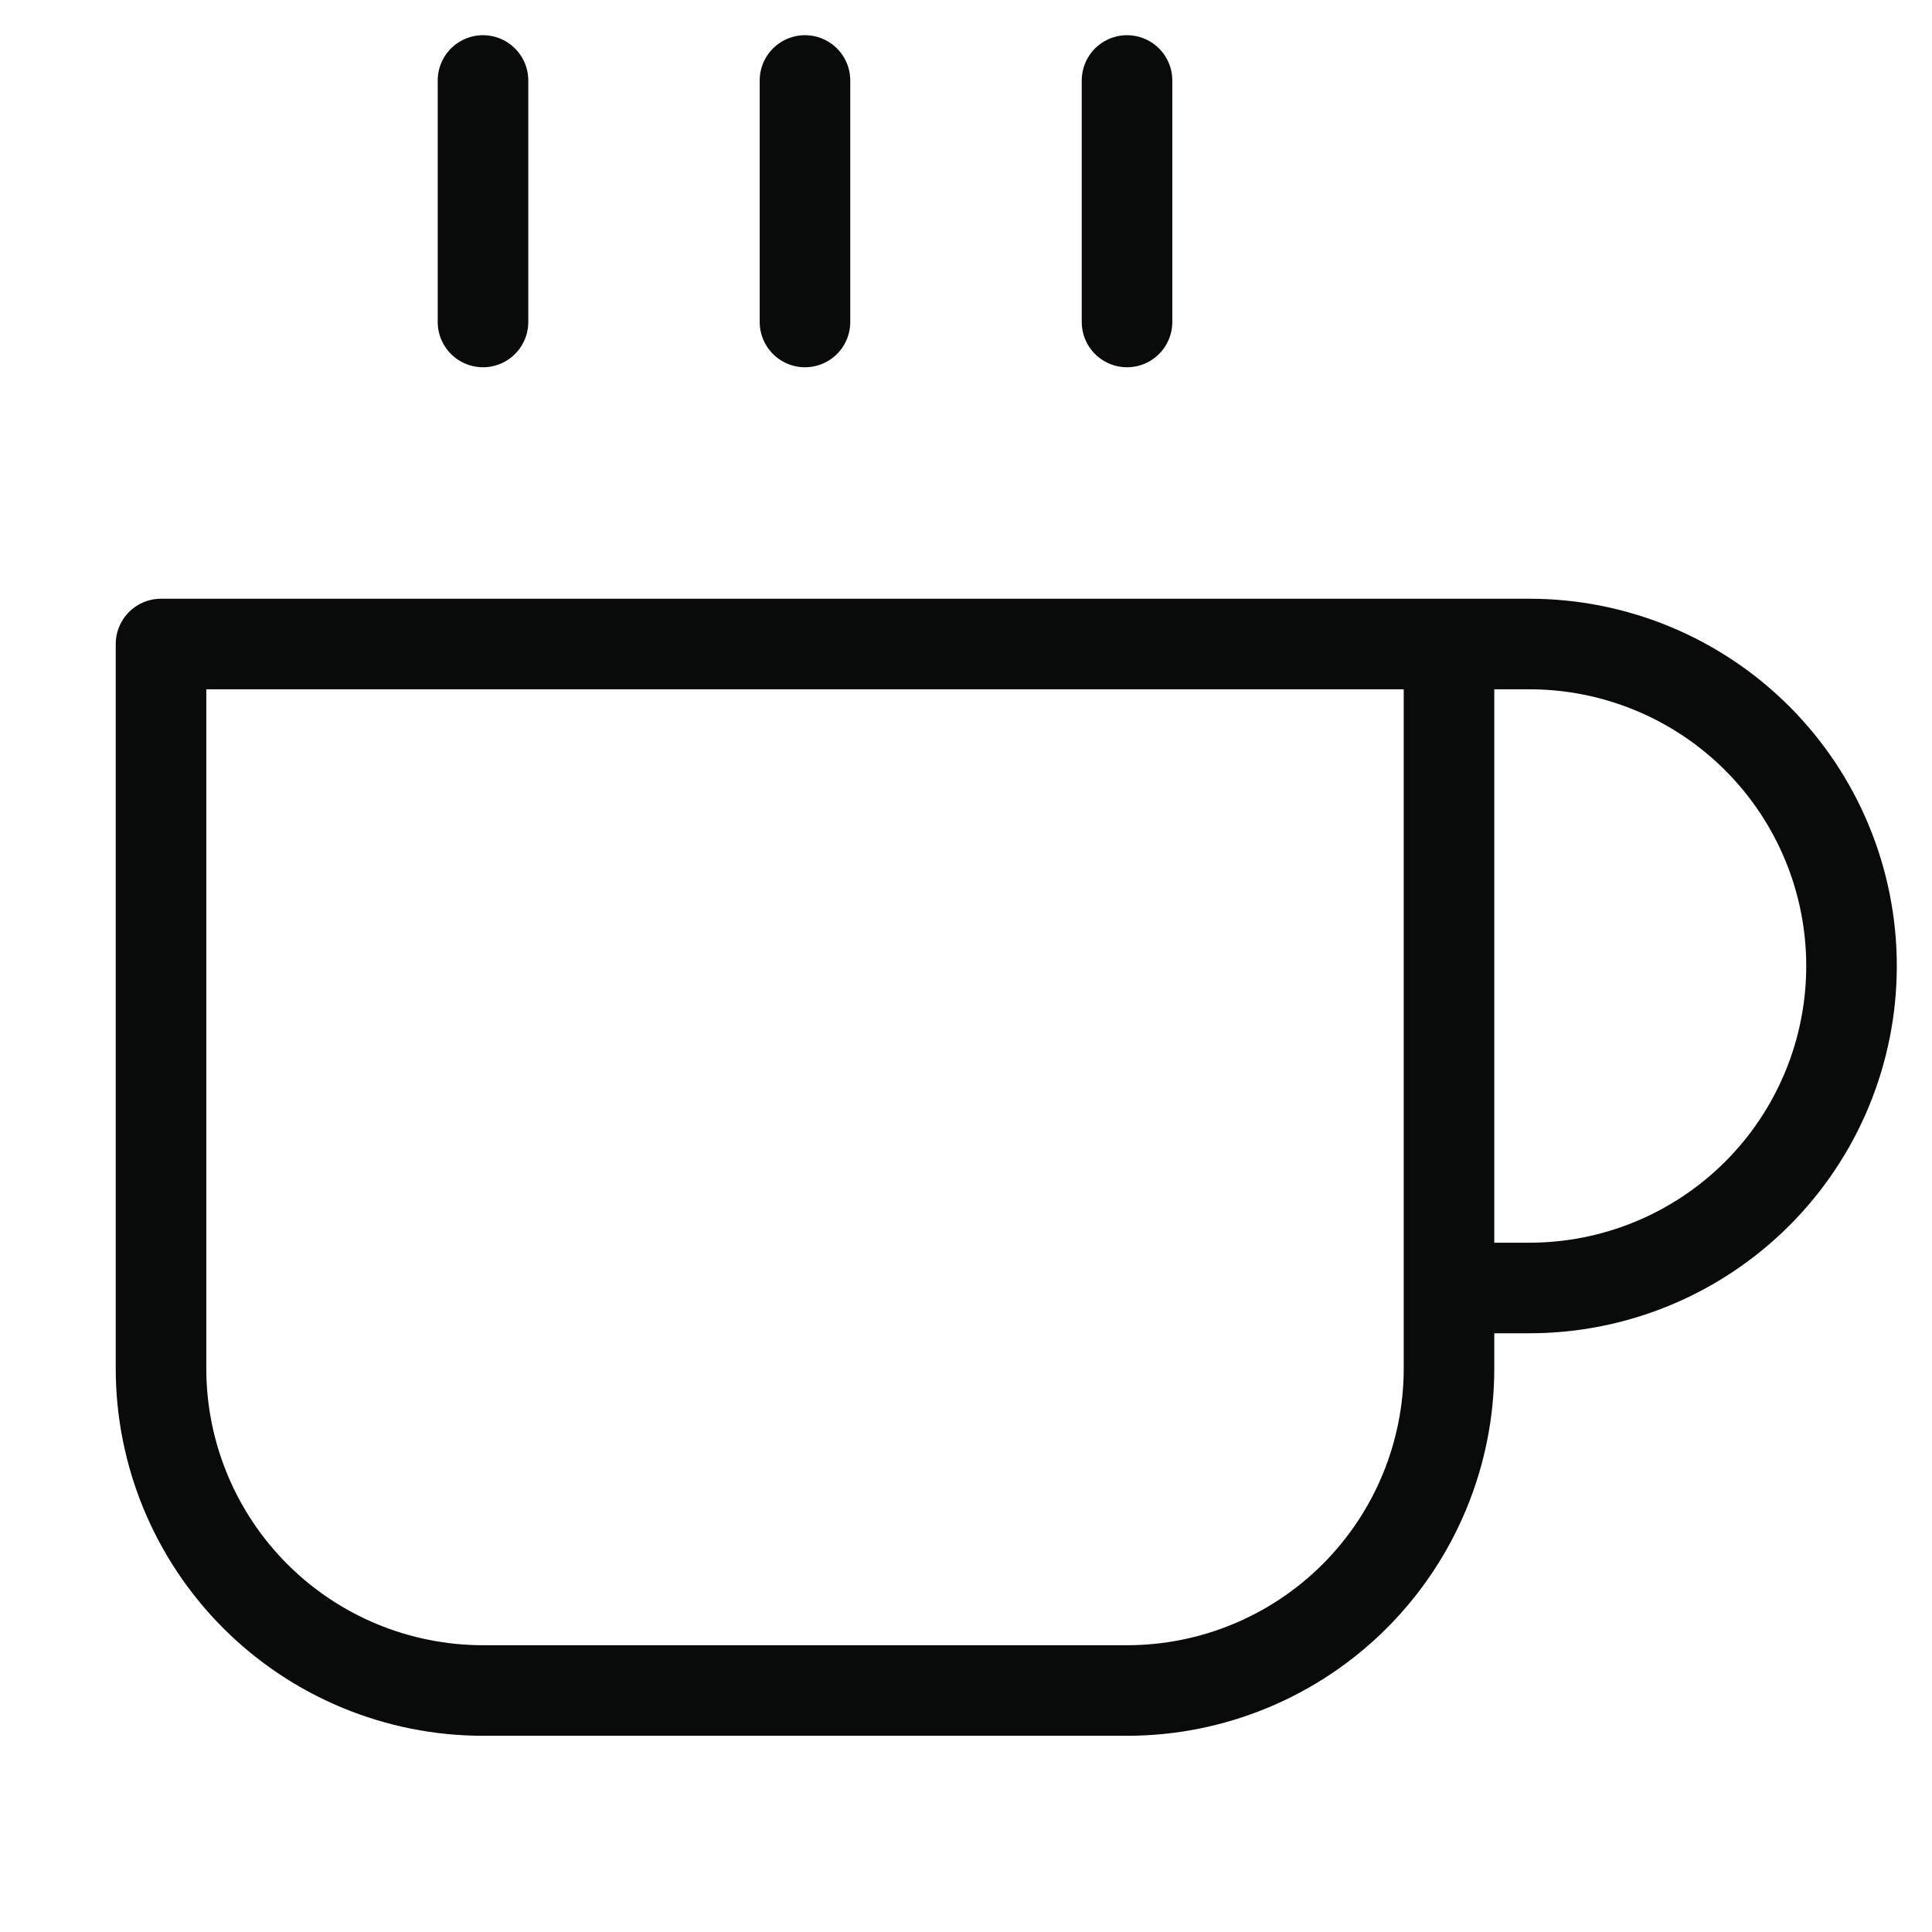 <svg width="32" height="32" viewBox="0 0 32 32" fill="none" xmlns="http://www.w3.org/2000/svg">
<path d="M24 10.667H25.333C26.748 10.667 28.104 11.229 29.105 12.229C30.105 13.229 30.667 14.585 30.667 16C30.667 17.415 30.105 18.771 29.105 19.771C28.104 20.771 26.748 21.333 25.333 21.333H24M24 10.667H2.667V22.667C2.667 24.081 3.229 25.438 4.229 26.438C5.229 27.438 6.586 28 8 28H18.667C20.081 28 21.438 27.438 22.438 26.438C23.438 25.438 24 24.081 24 22.667V10.667ZM8 1.333V5.333M13.333 1.333V5.333M18.667 1.333V5.333" stroke="#090A0A" stroke-width="1.5" stroke-linecap="round" stroke-linejoin="round"/>
</svg>
